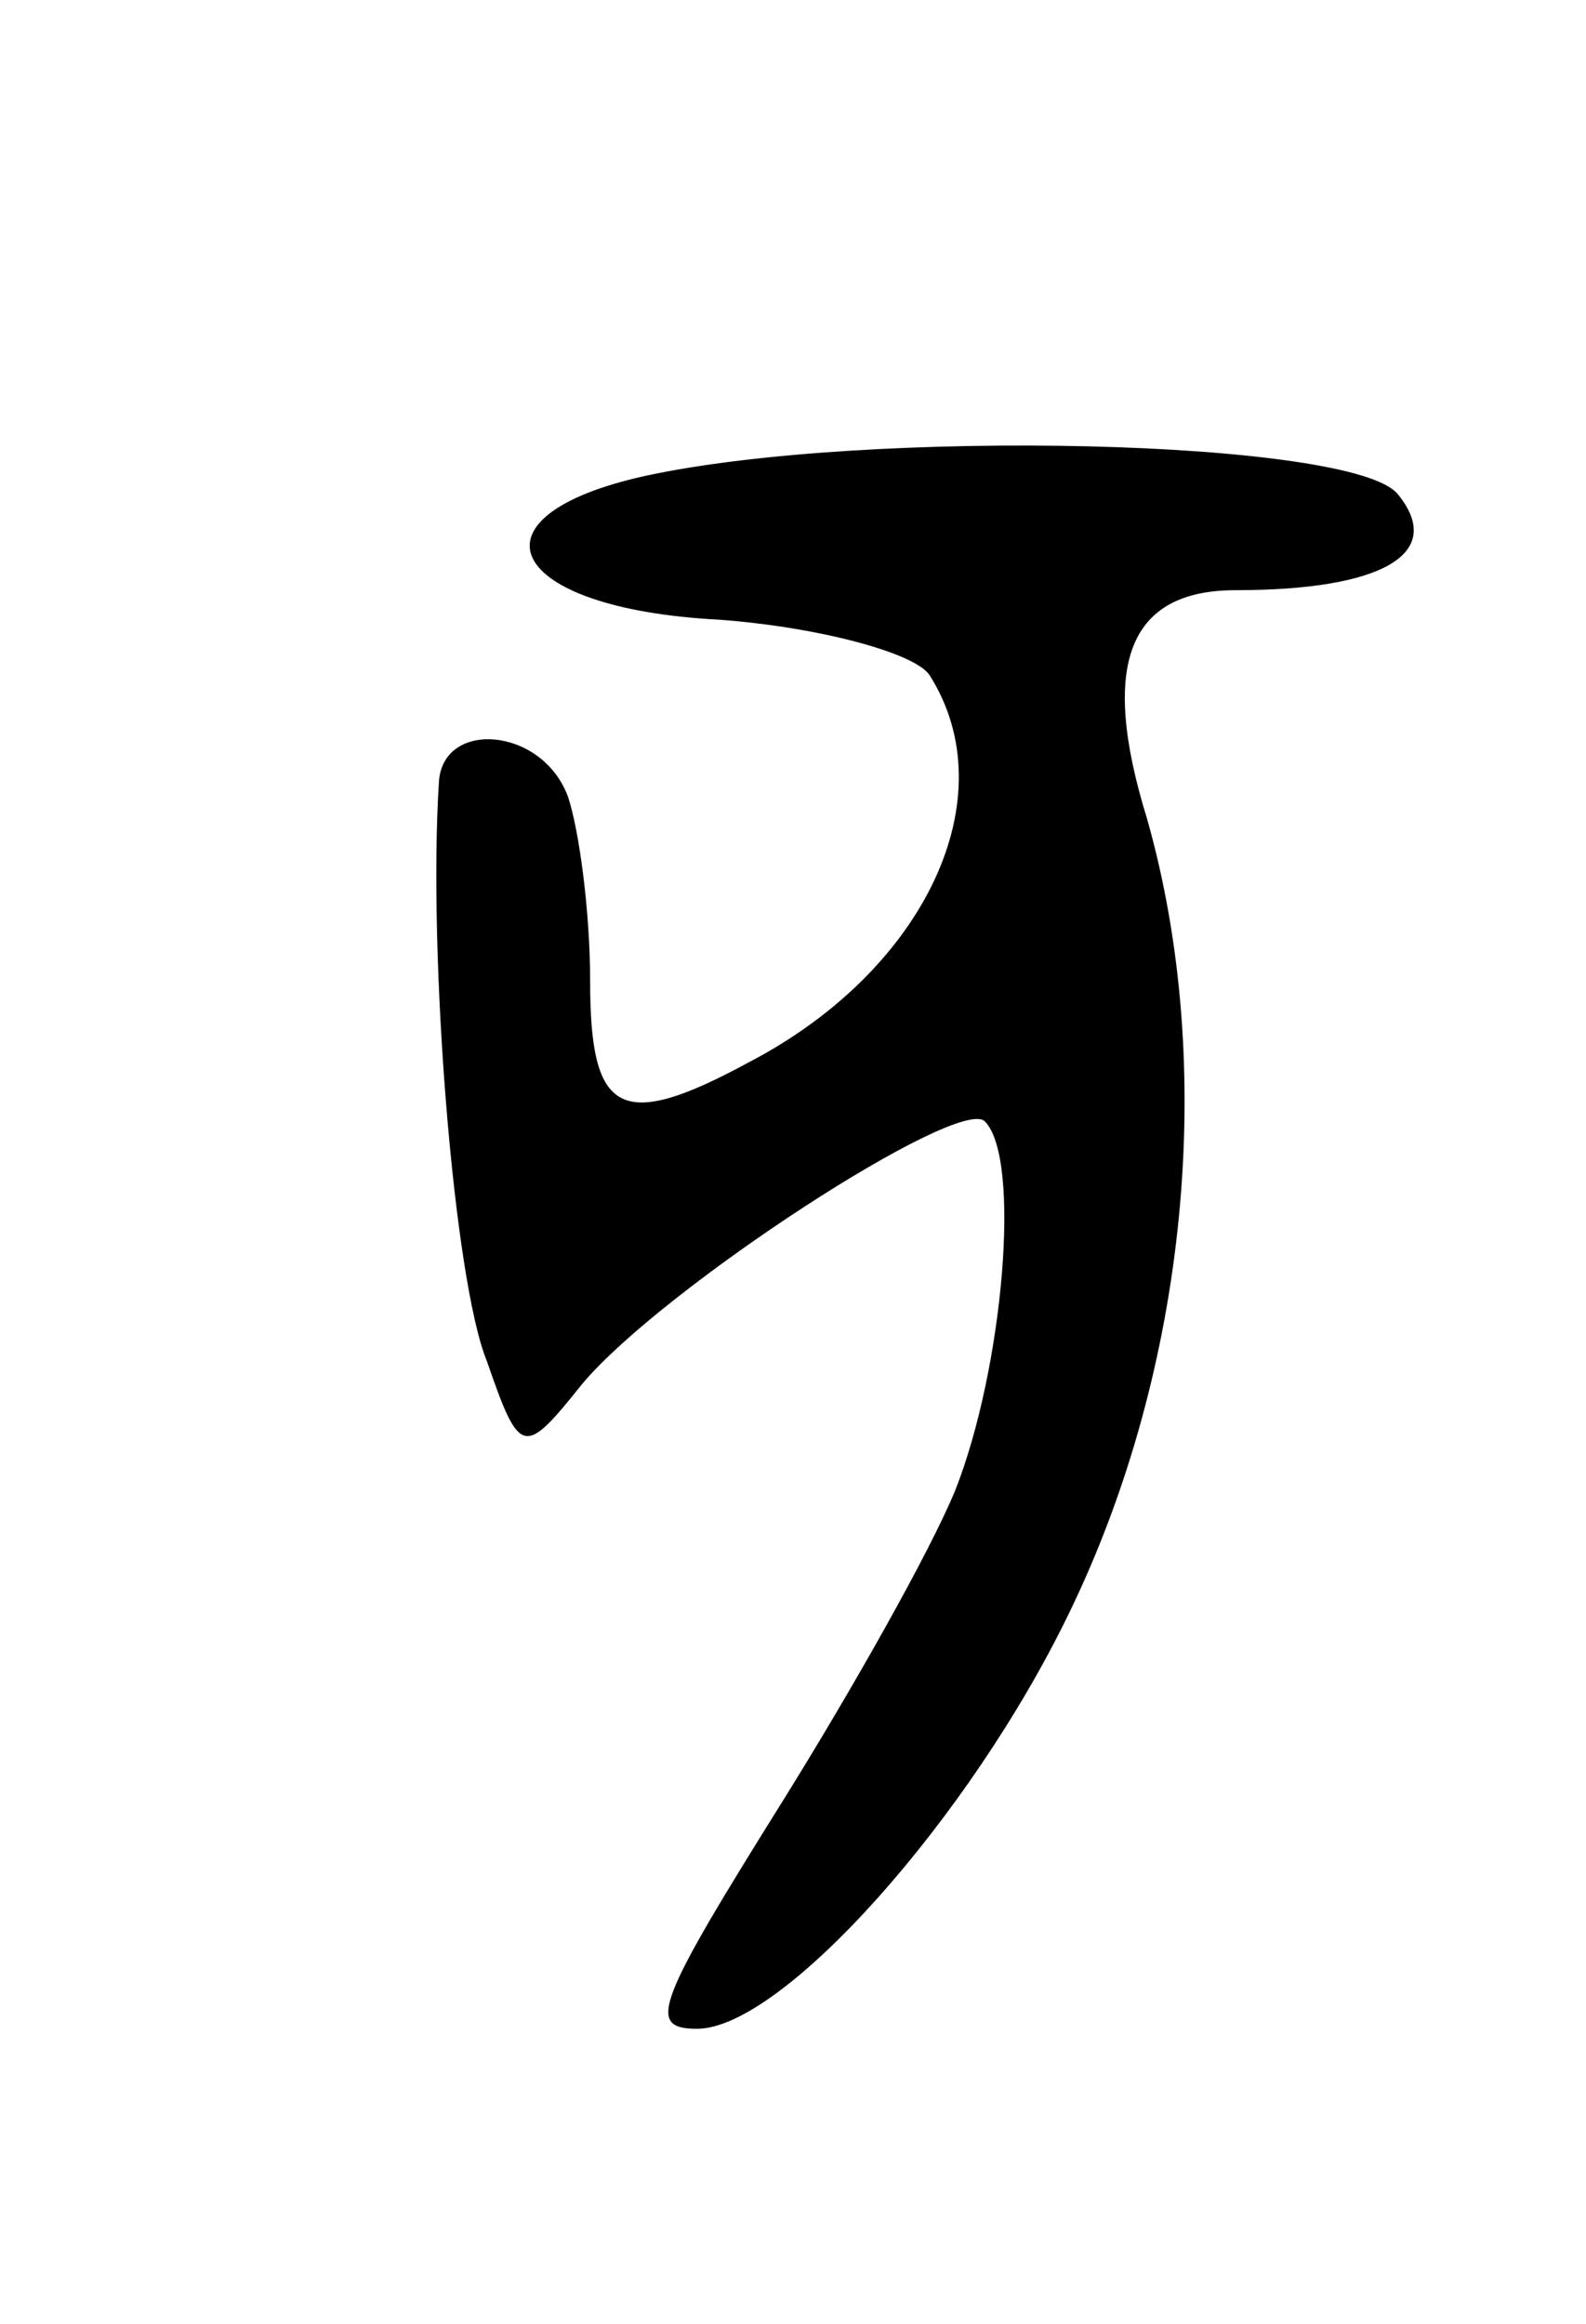 <svg version="1.0" xmlns="http://www.w3.org/2000/svg"
 width="43pt" height="63pt" viewBox="0 0 43 63"
 preserveAspectRatio="xMidYMid meet">
<g transform="translate(0,63) scale(0.1,-0.1)"
fill="#000000" stroke="none">
<path d="M175 501 c-50 -11 -38 -36 20 -39 27 -2 53 -9 57 -15 21 -33 -1 -80
-49 -105 -35 -19 -43 -14 -43 22 0 19 -3 41 -6 50 -7 19 -34 21 -35 4 -3 -47
4 -135 13 -157 9 -26 10 -26 26 -6 22 26 102 78 109 71 10 -10 5 -67 -8 -100
-7 -17 -28 -54 -46 -83 -35 -56 -38 -63 -24 -63 23 0 74 57 101 113 32 66 40
148 21 215 -13 42 -5 62 24 62 40 0 57 10 44 26 -12 15 -144 18 -204 5z"/>
</g>
</svg>

